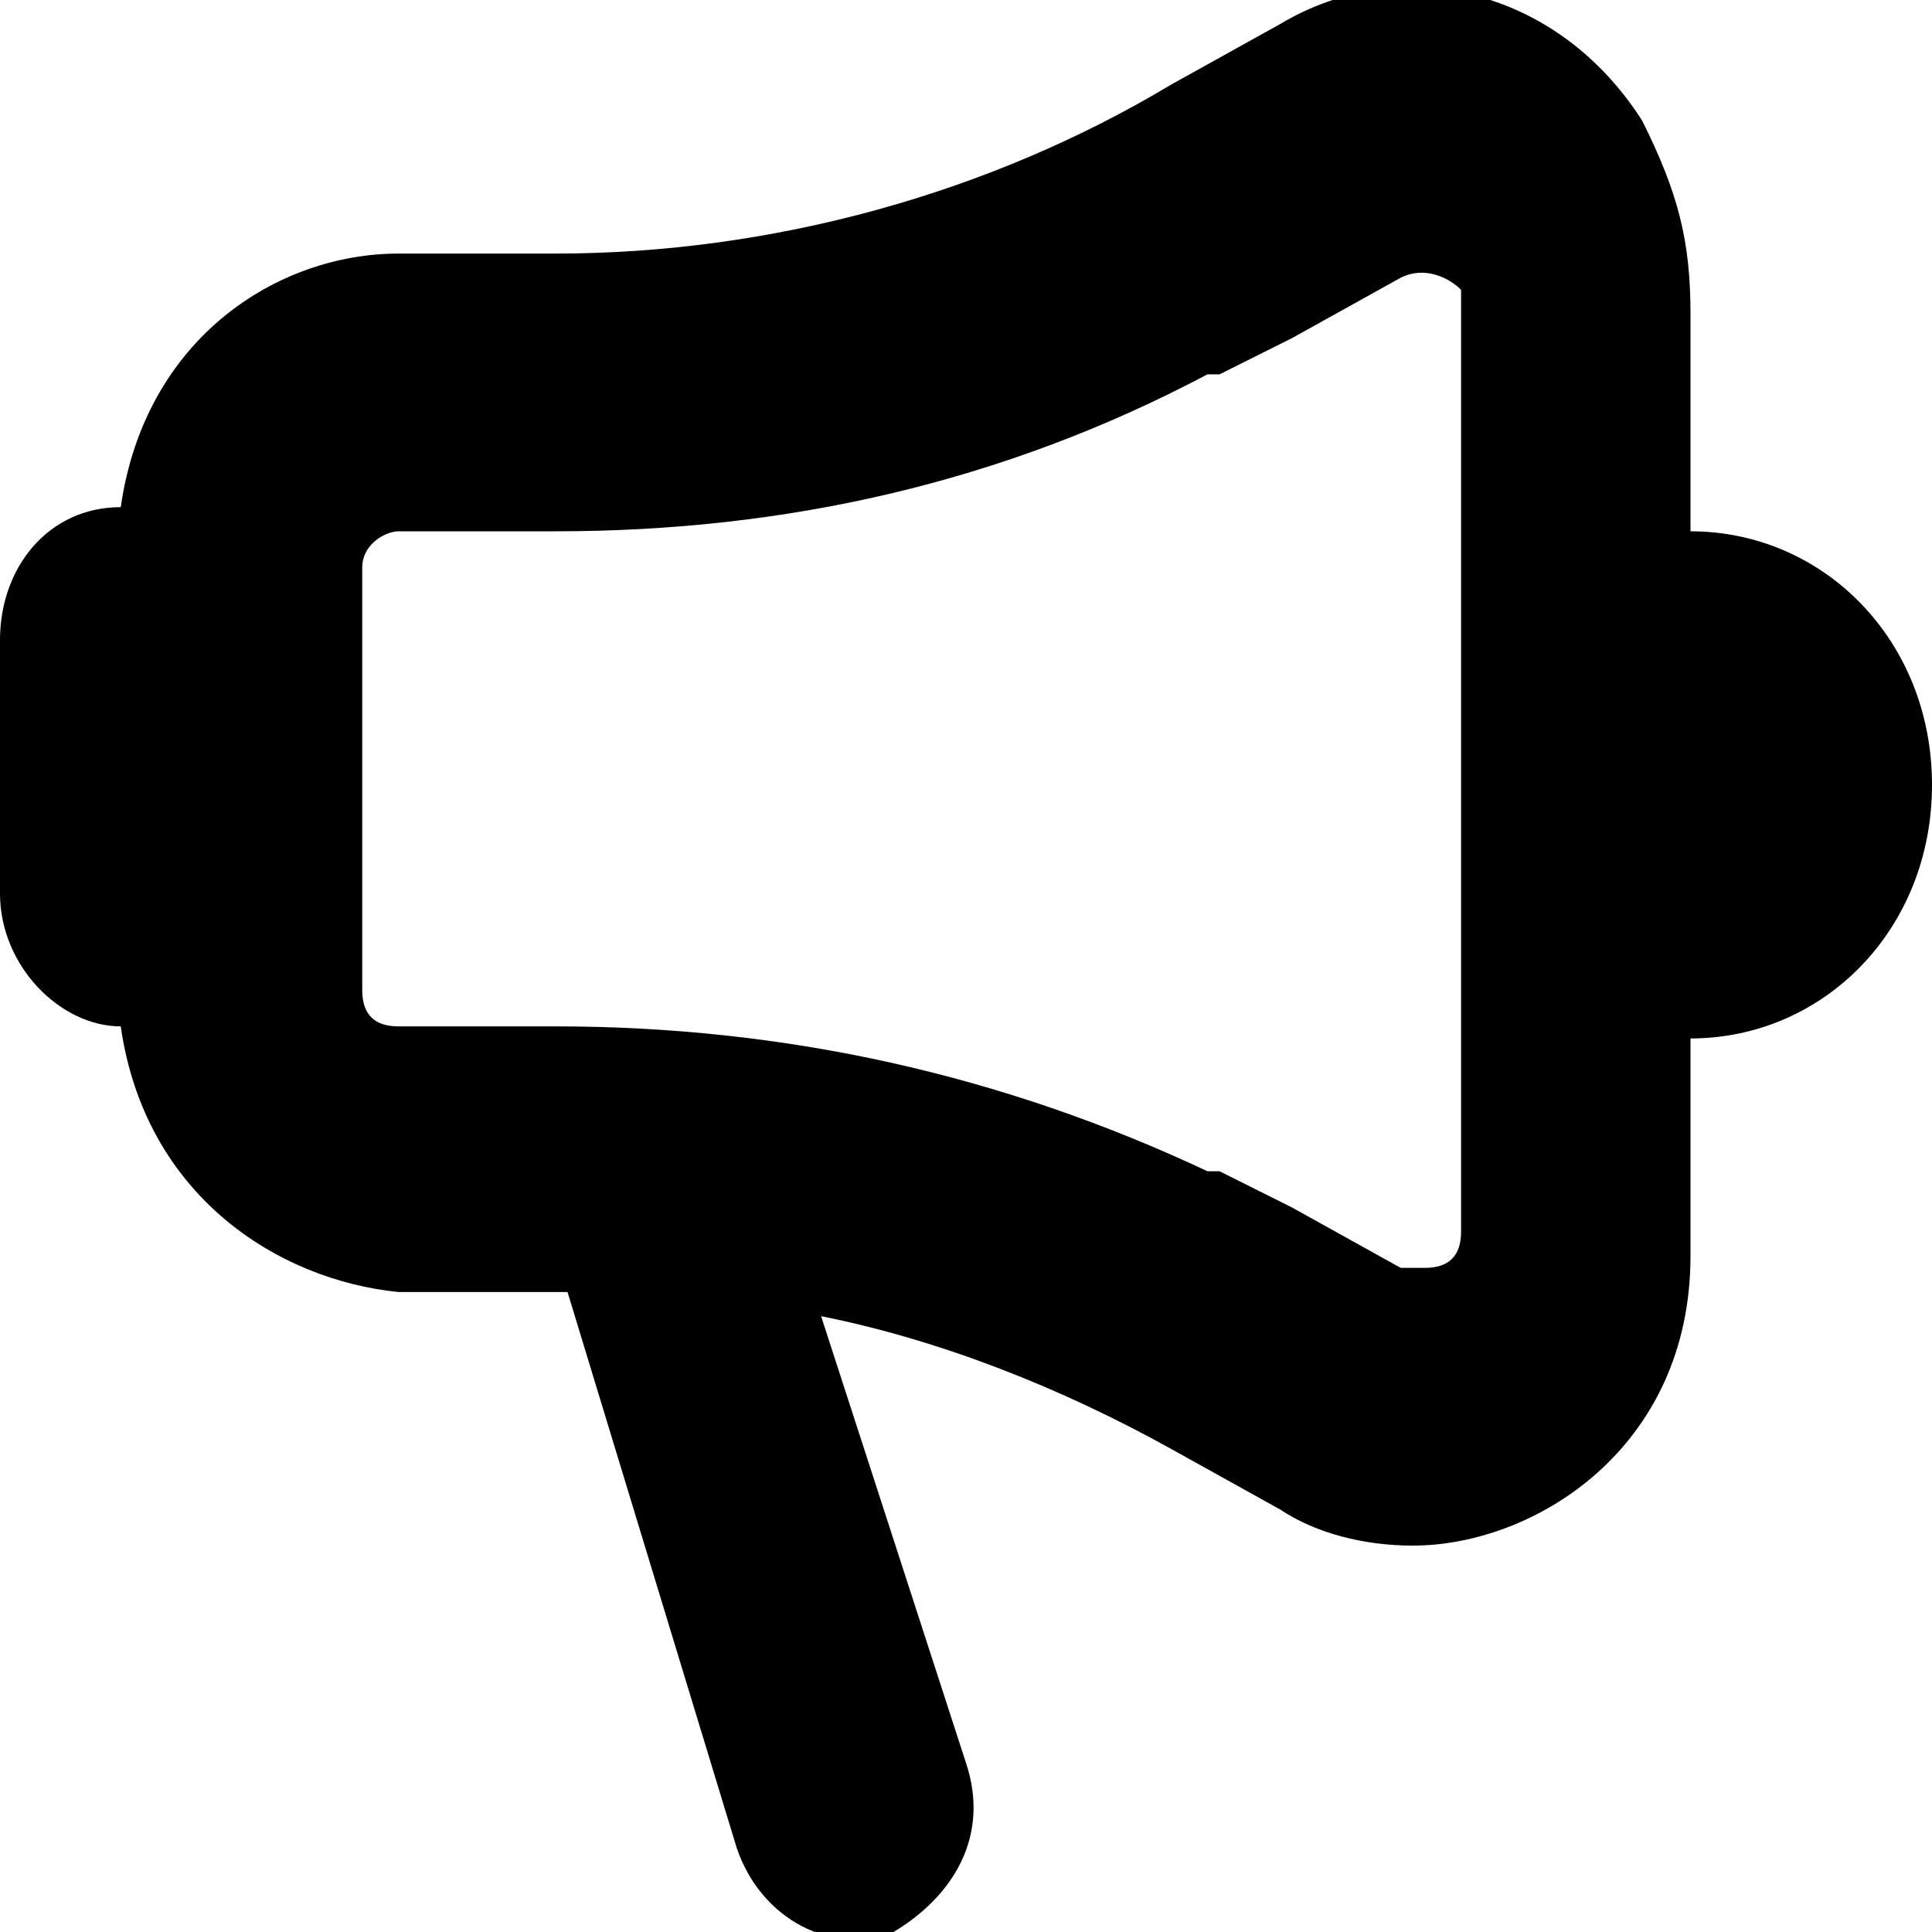 <svg enable-background="new 0 0 16 16" viewBox="0 0 16 16" xmlns="http://www.w3.org/2000/svg"><path clip-rule="evenodd" d="m1 8.5c-.5 0-1-.5-1-1.1v-2.1c0-.6.4-1.1 1-1.1.2-1.4 1.3-2.1 2.3-2.1h1.3c1.8 0 3.6-.5 5.1-1.4l.9-.5c1-.6 2.3-.3 3 .8.3.6.4 1 .4 1.6v1.8c1.1 0 2 .9 2 2.1s-.9 2.1-2 2.1v1.8c0 1.6-1.3 2.4-2.3 2.4-.4 0-.8-.1-1.1-.3l-.9-.5c-.9-.5-1.9-.9-2.9-1.1l1.2 3.7c.2.6-.1 1.1-.6 1.4-.5.2-1.1-.1-1.3-.7l-1.4-4.6h-1.4c-1-.1-2.1-.8-2.3-2.2zm2-.3c0 .2.1.3.3.3h1.3c1.9 0 3.7.4 5.4 1.2h.1c.2.1.4.2.6.3l.9.5h.2c.2 0 .3-.1.3-.3v-7.6c0-.1 0-.1 0-.2-.1-.1-.3-.2-.5-.1l-.9.5c-.2.1-.4.2-.6.3h-.1c-1.7.9-3.5 1.3-5.4 1.3h-1.3c-.1 0-.3.1-.3.3z" fill-rule="evenodd"/></svg>